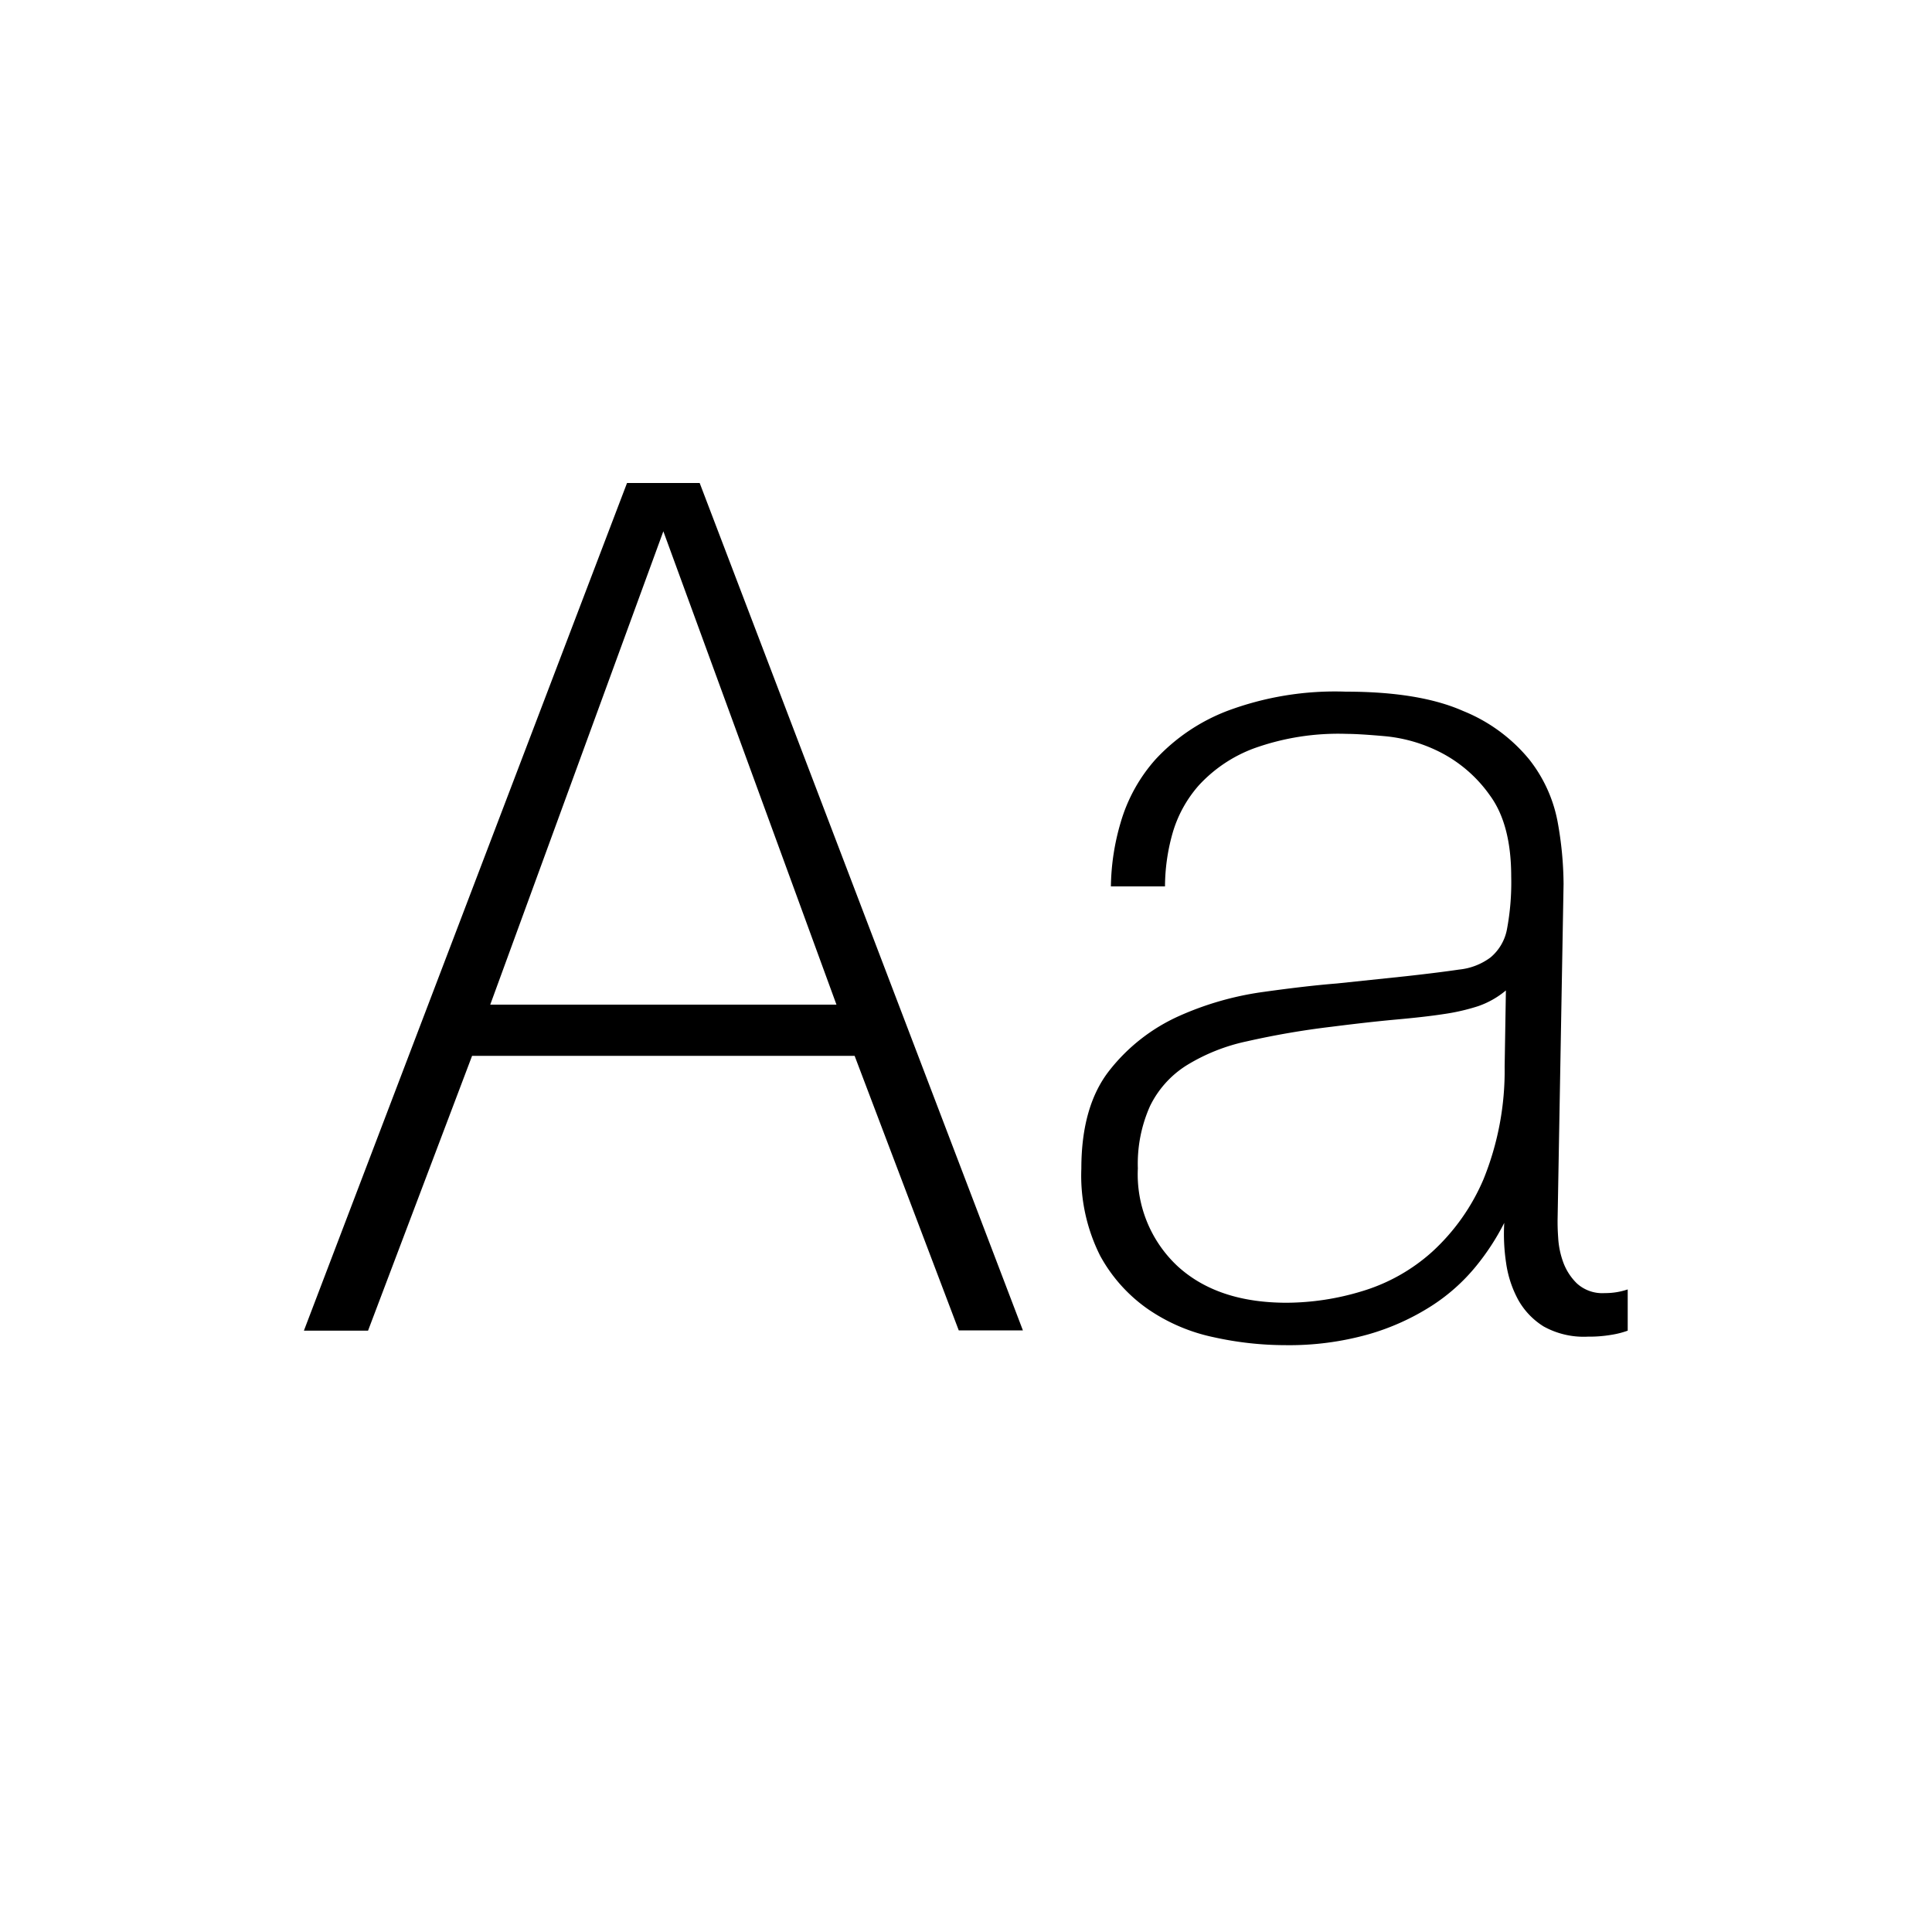<svg xmlns="http://www.w3.org/2000/svg" viewBox="0 0 200 200"><defs><style>.cls-1{fill:none;}</style></defs><title>pragmatica</title><g id="Layer_2" data-name="Layer 2"><g id="Layer_1-2" data-name="Layer 1"><rect class="cls-1" width="200" height="200"/><path d="M86.59,104h0L68.67,55,50.75,104ZM38.1,137.75H31.46L64.91,50h7.52l33.46,87.72H99.25L88.47,109.3H48.87Z"/><path d="M155.89,102.53h0a9.08,9.08,0,0,1-2.88,1.63,21.42,21.42,0,0,1-3.58.82c-1.37.21-3,.39-4.88.56s-4.12.42-6.71.75a85.28,85.28,0,0,0-8.77,1.51,19.68,19.68,0,0,0-6.26,2.5,10.31,10.31,0,0,0-3.76,4.2,14.62,14.62,0,0,0-1.26,6.45,13,13,0,0,0,4.14,10.15c2.76,2.51,6.51,3.76,11.28,3.76a27.1,27.1,0,0,0,7.77-1.19,19,19,0,0,0,7.26-4.07,21.65,21.65,0,0,0,5.33-7.52,29.9,29.9,0,0,0,2.19-11.65ZM115,91.76a24.38,24.38,0,0,1,1-6.58,16.88,16.88,0,0,1,3.63-6.58,19.76,19.76,0,0,1,7.4-5,31.85,31.85,0,0,1,12.28-2q7.64,0,12.15,2a17.13,17.13,0,0,1,6.83,5,14.81,14.81,0,0,1,2.95,6.45,36.92,36.92,0,0,1,.62,6.46l-.62,34.83c0,.34,0,.92.06,1.76a8.88,8.88,0,0,0,.5,2.5,5.89,5.89,0,0,0,1.44,2.26,3.9,3.9,0,0,0,2.88,1,7.2,7.2,0,0,0,2.38-.38v4.27a9.09,9.09,0,0,1-1.69.43,13.66,13.66,0,0,1-2.44.19,8.55,8.55,0,0,1-4.58-1.06,7.64,7.64,0,0,1-2.63-2.76,11.3,11.3,0,0,1-1.25-3.82,20.06,20.06,0,0,1-.19-4.14,24.77,24.77,0,0,1-2.94,4.51,19.6,19.6,0,0,1-4.58,4.08,24.7,24.7,0,0,1-6.51,2.94,30.23,30.23,0,0,1-8.65,1.13,34.36,34.36,0,0,1-7.39-.82,18.8,18.8,0,0,1-6.77-2.88,16.15,16.15,0,0,1-5-5.57,18.48,18.48,0,0,1-1.94-9q0-6.51,2.94-10.21a19.1,19.1,0,0,1,7.15-5.58,32,32,0,0,1,8.71-2.5q4.5-.63,7.64-.88l7.14-.75c2.26-.25,4.09-.48,5.52-.69a6.54,6.54,0,0,0,3.25-1.25A5,5,0,0,0,156,96.2a26.22,26.22,0,0,0,.44-5.45q0-5.39-2.19-8.39a14.18,14.18,0,0,0-5.08-4.45,15.92,15.92,0,0,0-5.7-1.69c-1.88-.17-3.24-.25-4.07-.25a25.82,25.82,0,0,0-9.59,1.5,14.7,14.7,0,0,0-5.7,3.82,12.87,12.87,0,0,0-2.76,5.08,20.47,20.47,0,0,0-.75,5.39Z"/></g></g></svg>